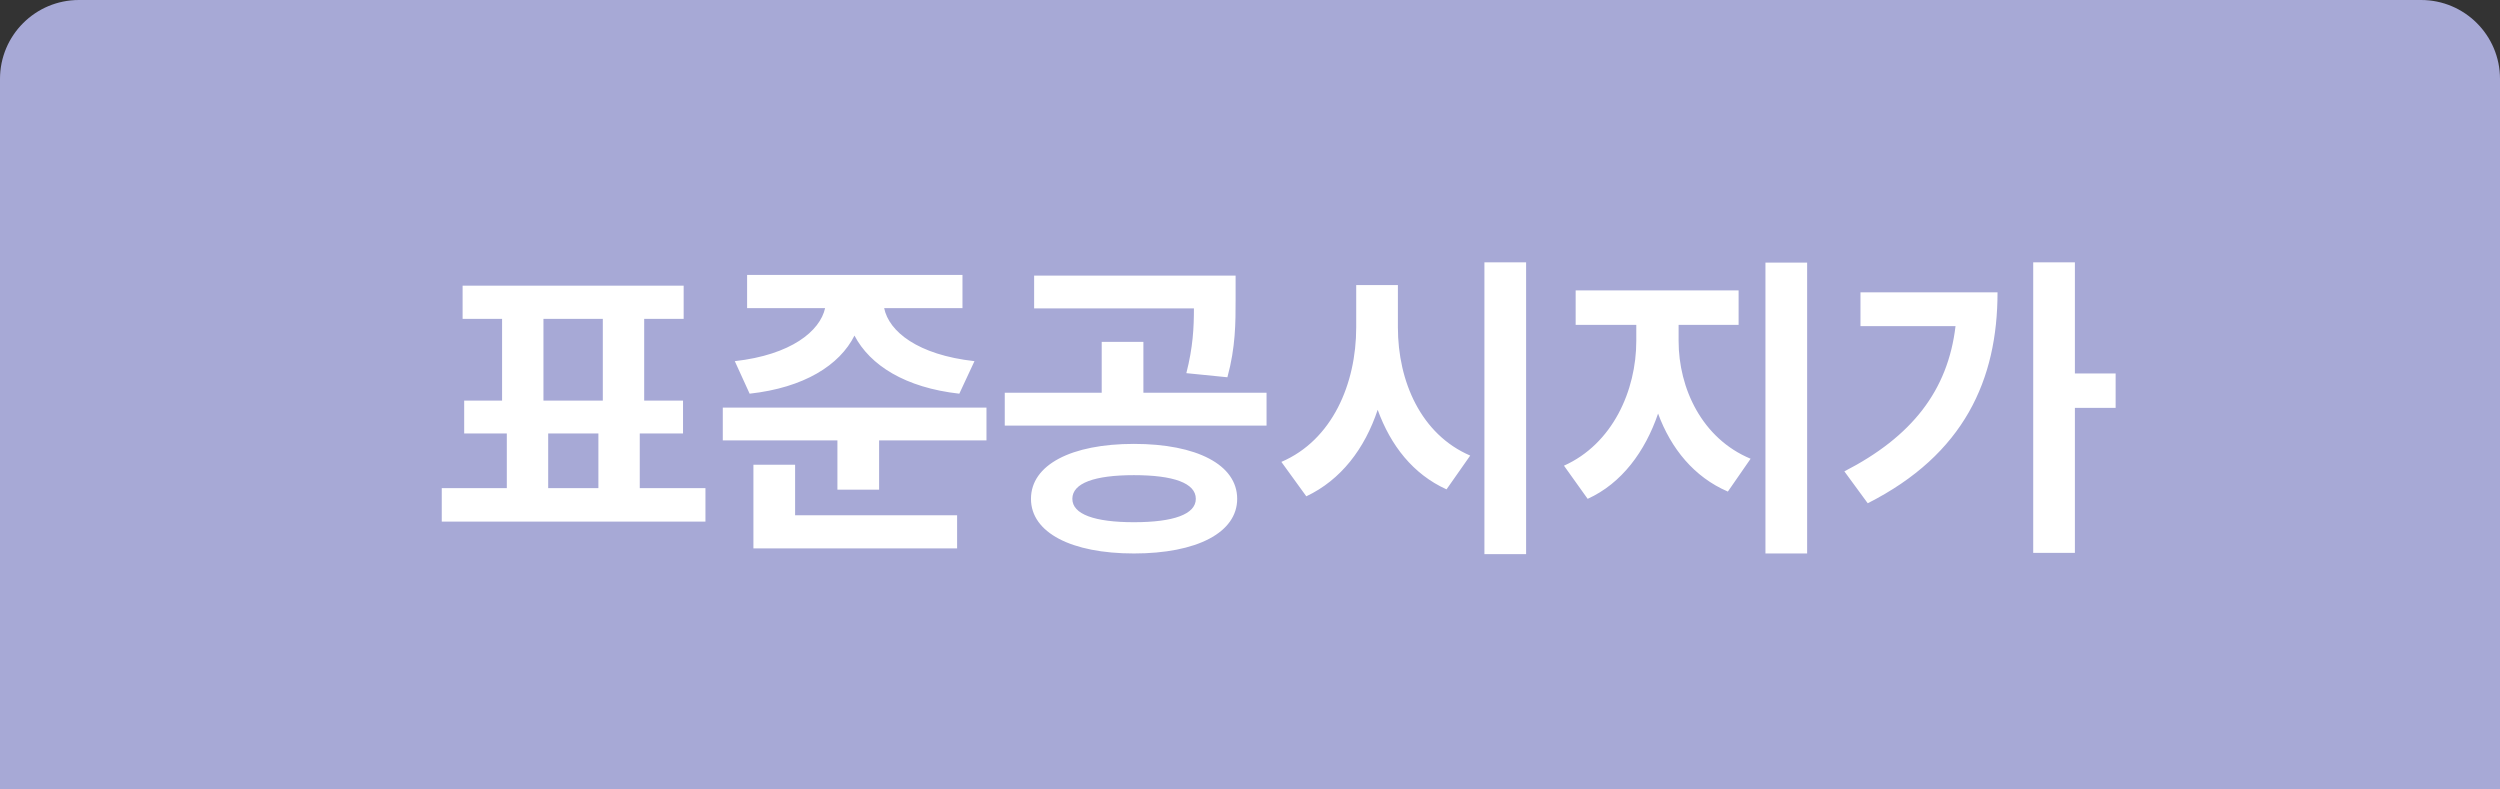 <svg width="95" height="30" viewBox="0 0 95 30" fill="none" xmlns="http://www.w3.org/2000/svg">
<rect x="0" y="0" width="95" height="30" fill="#333333" stroke="none"/>
<path d="M0 3C0 1.343 1.343 0 3 0H92C93.657 0 95 1.343 95 3V30H0V3Z" fill="#A7A9D6"/>
<path d="M20.831 16.472V18.548H22.739V16.472H20.831ZM20.651 12.116V15.224H22.907V12.116H20.651ZM24.311 18.548H26.807V19.82H16.787V18.548H19.259V16.472H17.639V15.224H19.079V12.116H17.579V10.856H25.979V12.116H24.479V15.224H25.955V16.472H24.311V18.548ZM28.486 14.96L27.922 13.724C30.058 13.484 31.162 12.584 31.354 11.708H28.39V10.448H36.574V11.708H33.598C33.778 12.596 34.87 13.484 37.03 13.724L36.454 14.96C34.402 14.732 33.058 13.88 32.47 12.752C31.906 13.88 30.55 14.732 28.486 14.96ZM30.214 17.66V19.58H36.37V20.84H28.63V17.66H30.214ZM27.466 15.488H37.486V16.736H33.406V18.608H31.822V16.736H27.466V15.488ZM46.641 14.336L45.081 14.18C45.333 13.196 45.369 12.452 45.369 11.72H39.297V10.472H46.953V11.384C46.953 12.26 46.953 13.196 46.641 14.336ZM43.089 19.844C44.589 19.844 45.441 19.544 45.441 18.956C45.441 18.356 44.589 18.056 43.089 18.056C41.601 18.056 40.749 18.356 40.749 18.956C40.749 19.544 41.601 19.844 43.089 19.844ZM43.089 16.868C45.477 16.868 47.013 17.66 47.013 18.956C47.013 20.24 45.477 21.032 43.089 21.032C40.713 21.032 39.177 20.24 39.177 18.956C39.177 17.66 40.713 16.868 43.089 16.868ZM43.449 14.924H48.129V16.172H38.181V14.924H41.865V12.992H43.449V14.924ZM53.12 10.832V12.44C53.12 14.492 53.996 16.508 55.868 17.312L54.968 18.596C53.696 18.02 52.844 16.928 52.352 15.572C51.86 17.048 50.96 18.236 49.64 18.86L48.692 17.552C50.624 16.724 51.536 14.588 51.536 12.44V10.832H53.12ZM56.408 9.968H57.992V21.056H56.408V9.968ZM63.787 12.344V12.956C63.787 14.756 64.675 16.664 66.523 17.432L65.659 18.68C64.375 18.128 63.499 17.048 63.007 15.716C62.515 17.156 61.627 18.368 60.331 18.956L59.431 17.696C61.279 16.868 62.179 14.84 62.179 12.956V12.344H59.875V11.036H66.067V12.344H63.787ZM67.087 9.98H68.671V21.032H67.087V9.98ZM70.698 11.108H75.906C75.906 14.42 74.646 17.264 70.974 19.124L70.086 17.912C72.654 16.592 74.022 14.84 74.31 12.392H70.698V11.108ZM80.394 14.192V15.5H78.846V21.008H77.262V9.968H78.846V14.192H80.394Z" fill="white"/>
</svg>
